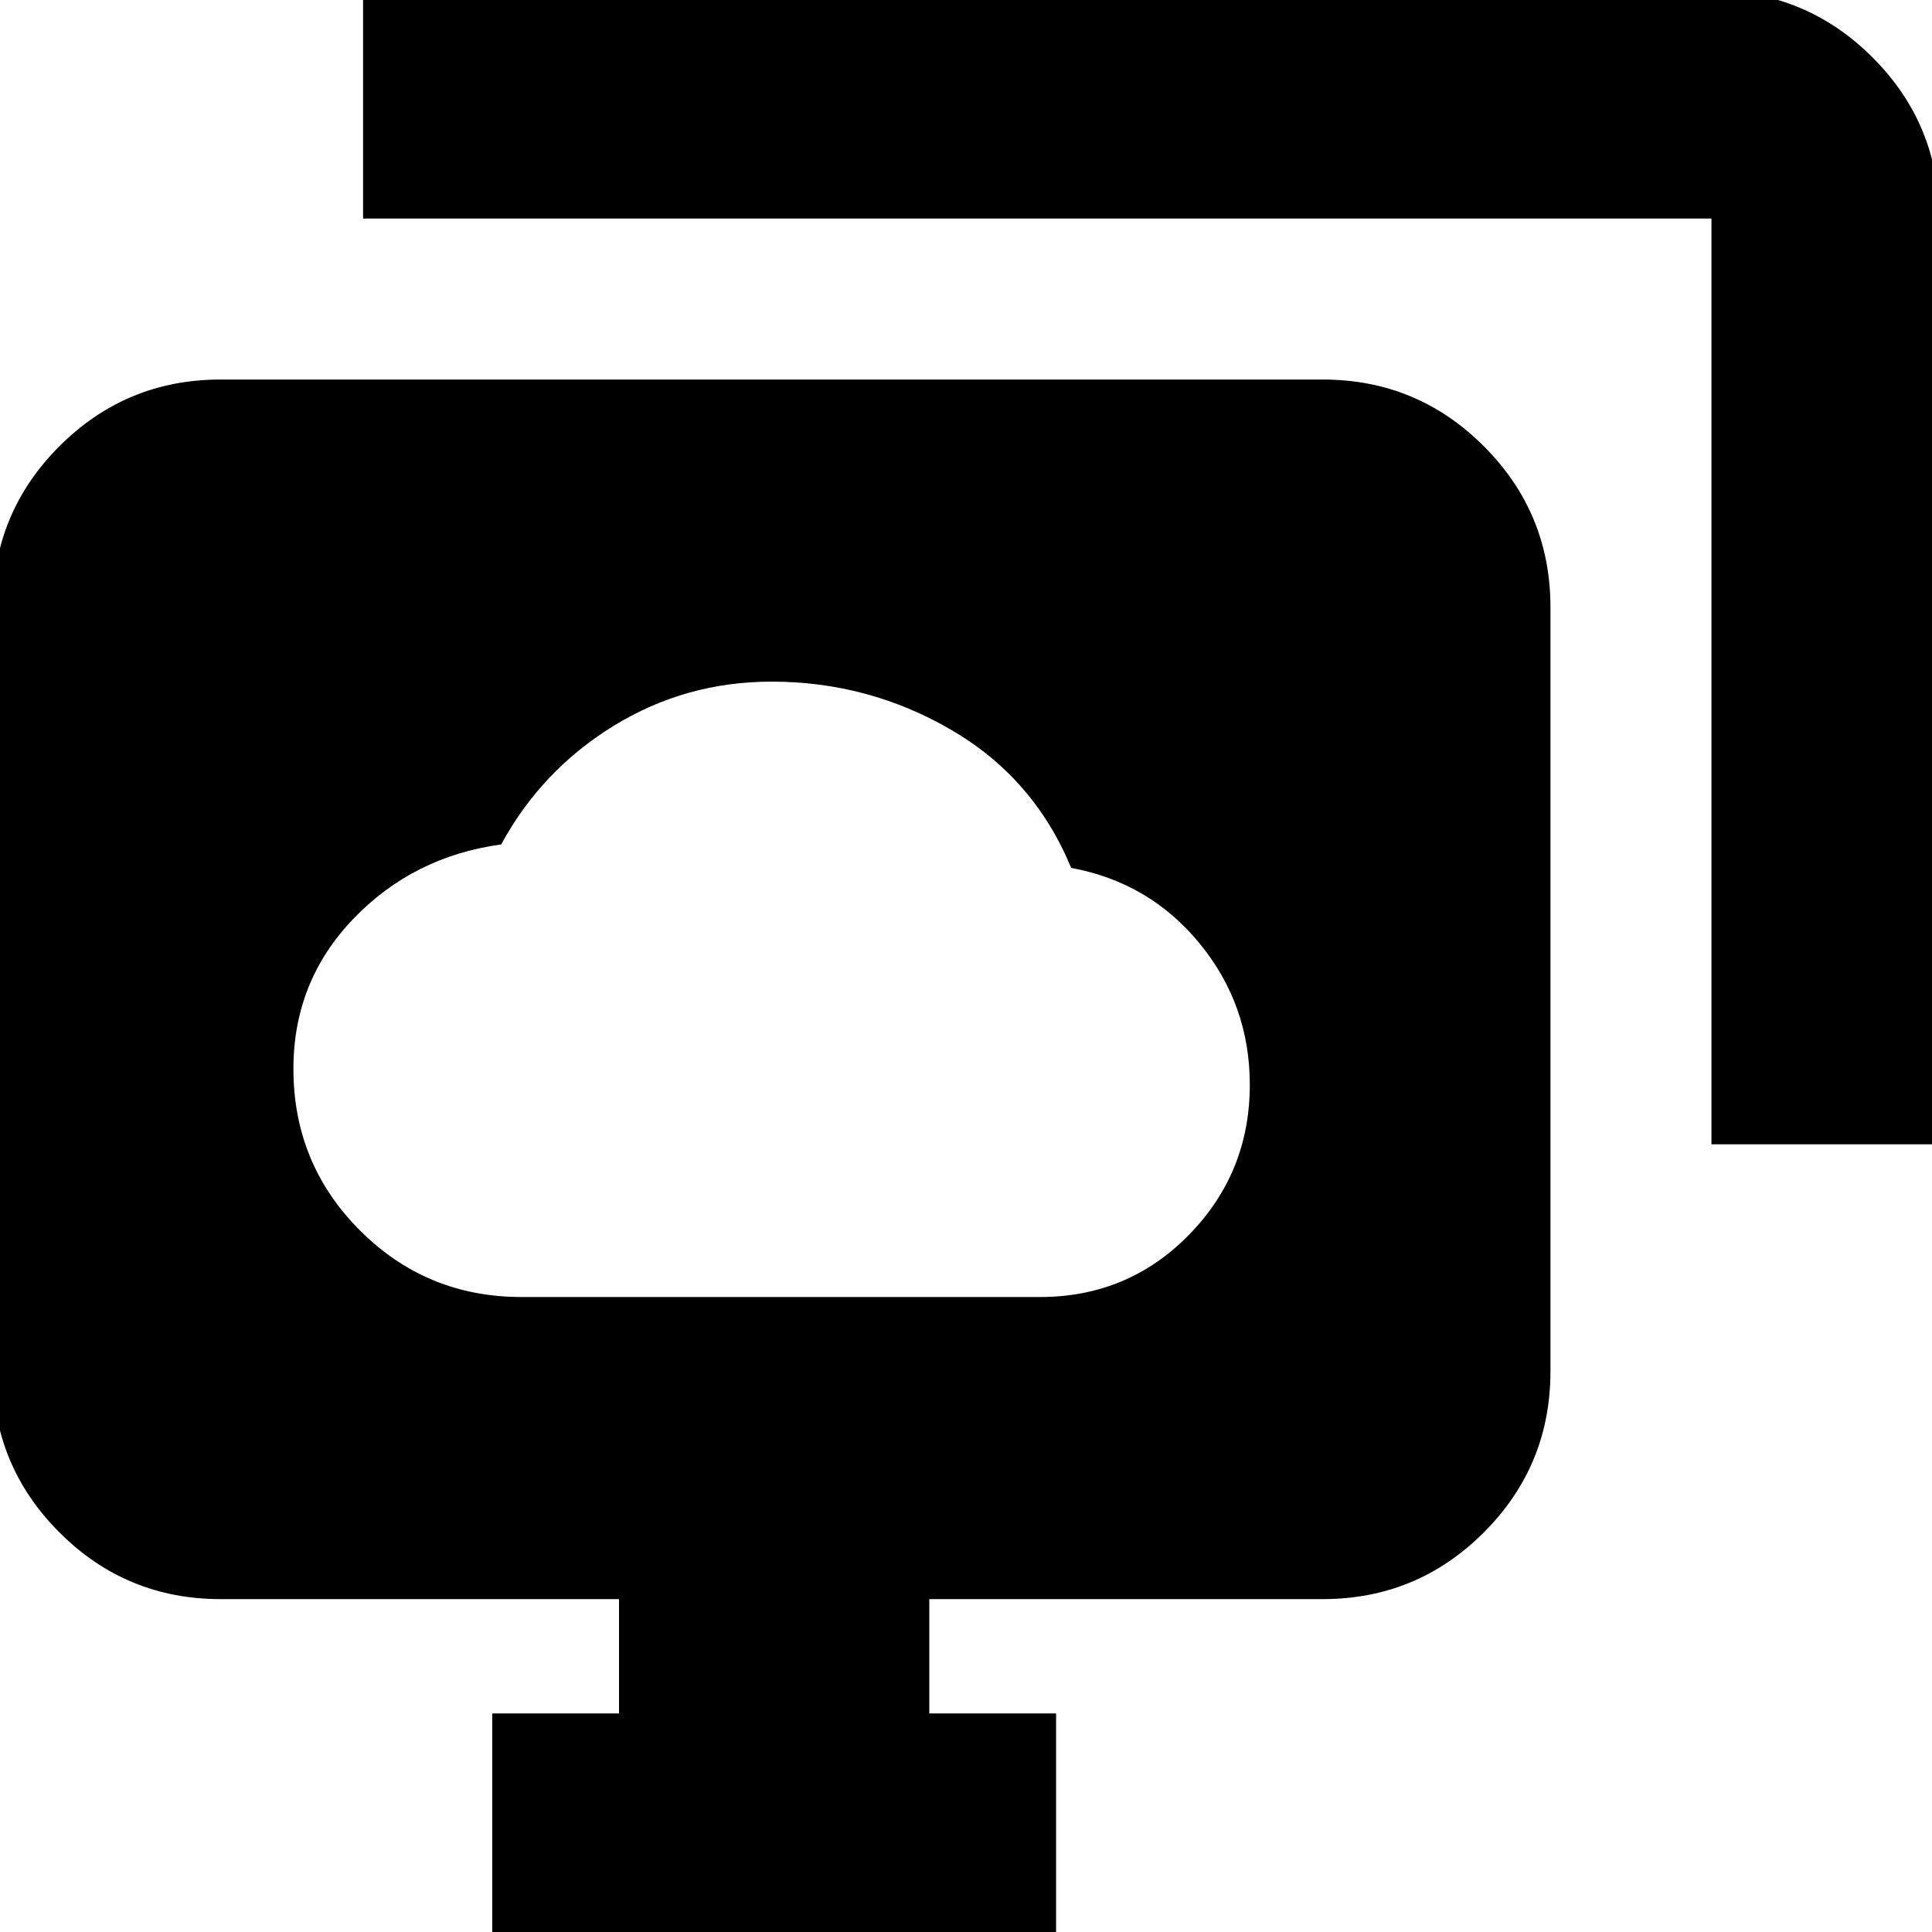 <svg xmlns="http://www.w3.org/2000/svg" height="24" viewBox="0 -960 960 960" width="24"><path d="M259.13-315.52h257.61q43.8 0 74.04-30.89 30.24-30.89 30.24-74.59 0-39.76-24.88-70.14-24.88-30.38-63.88-37.62-18.43-44.61-59.6-68.58-41.16-23.96-89.25-23.96-42.84 0-78.6 22.04-35.77 22.04-55.77 58.85-43.76 6-73.5 37.01-29.74 31.02-29.74 74.48 0 47.25 33.06 80.32 33.05 33.08 80.27 33.08Zm124.28-153.13ZM244.59 3.59v-112.18h63v-56.82h-198q-46.93 0-80.05-33.13-33.13-33.12-33.13-80.05v-379.65q0-46.93 33.13-80.05 33.12-33.12 80.05-33.12h547.65q46.93 0 80.05 33.12t33.12 80.05v379.65q0 46.93-33.12 80.05-33.12 33.13-80.05 33.13H461.76v56.82h63V3.59H244.59Zm605.82-395v-460h-670v-113.18h670q46.93 0 80.05 33.13 33.13 33.12 33.13 80.05v460H850.41Z"/></svg>